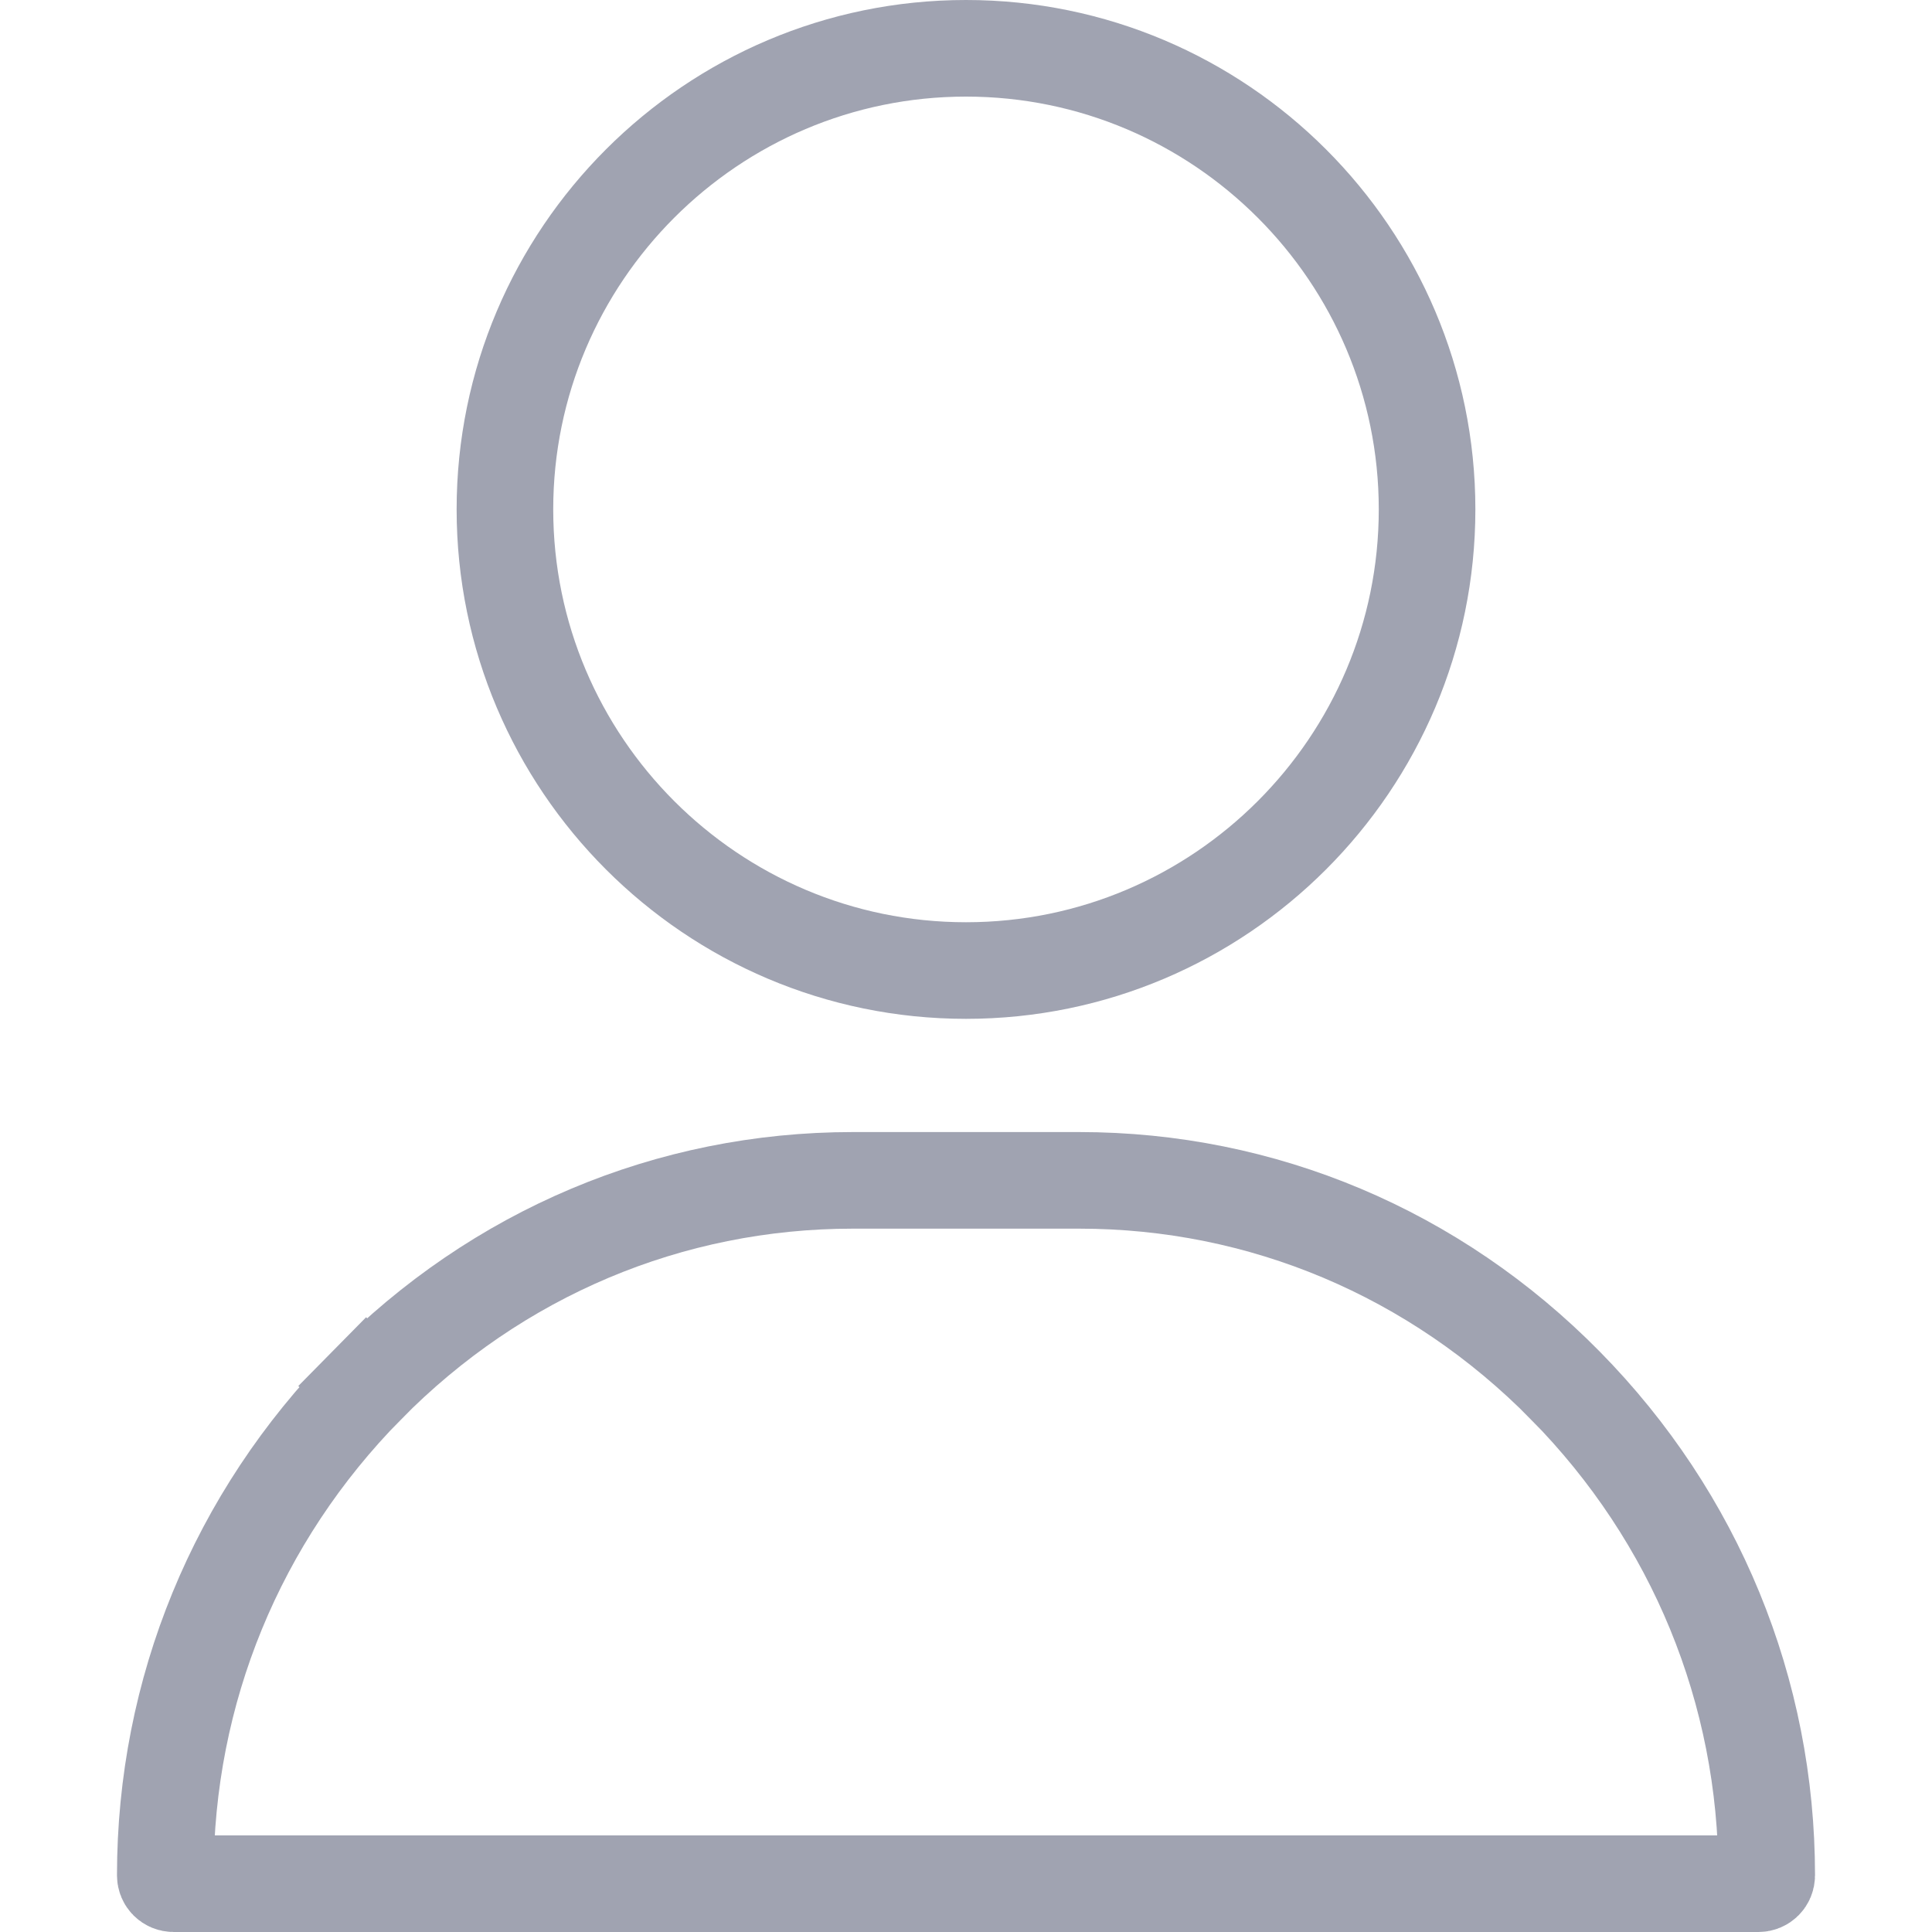 <svg width="20" height="20" viewBox="0 0 20 20" fill="none" xmlns="http://www.w3.org/2000/svg">
<path d="M5.227 5.273C5.227 2.642 7.368 0.5 10 0.5C12.632 0.5 14.773 2.642 14.773 5.273C14.773 7.905 12.632 10.047 10 10.047C7.368 10.047 5.227 7.905 5.227 5.273Z" stroke="#A0A3B1"/>
<path d="M11.172 12.219C13.068 12.219 14.854 12.971 16.205 14.343L16.55 14.003L16.205 14.343C17.55 15.709 18.289 17.508 18.289 19.414C18.289 19.462 18.251 19.5 18.203 19.5H1.797C1.749 19.5 1.711 19.462 1.711 19.414C1.711 17.508 2.45 15.709 3.795 14.343L3.439 13.992L3.795 14.343C5.146 12.971 6.932 12.219 8.828 12.219H11.172Z" stroke="#A0A3B1"/>
</svg>
